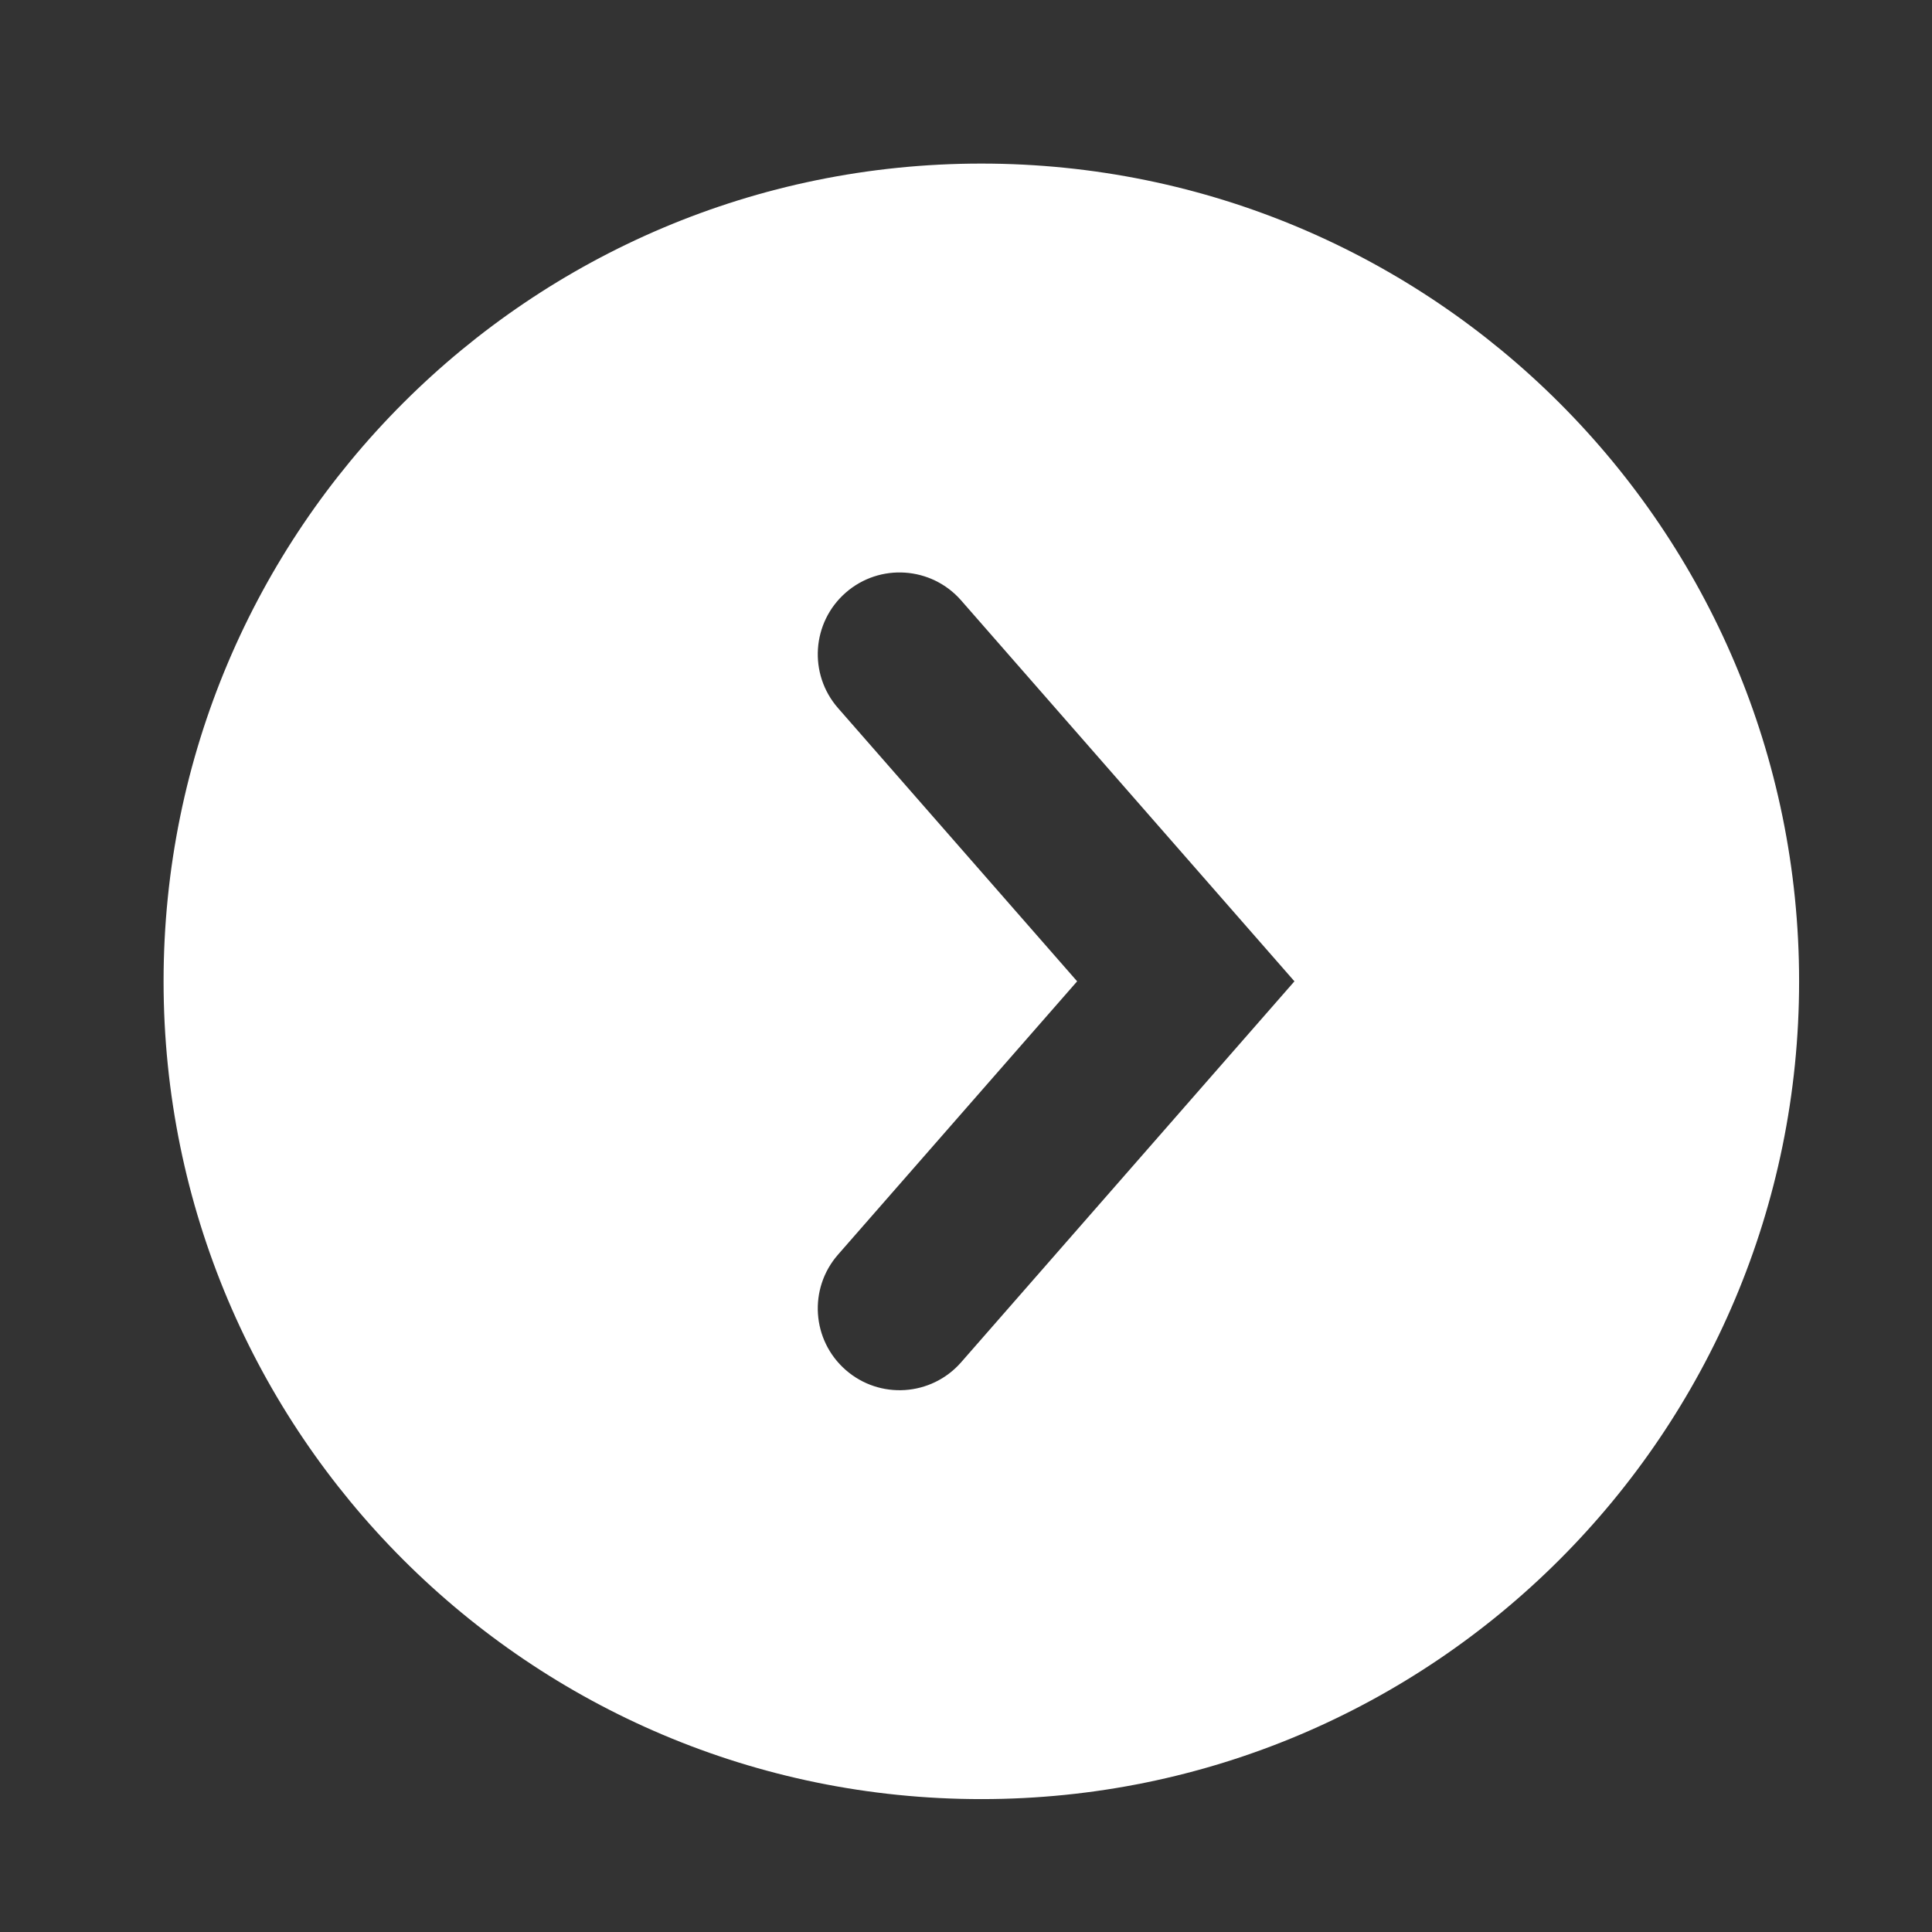 <svg width="42" height="42" viewBox="0 0 42 42" fill="none" xmlns="http://www.w3.org/2000/svg">
<rect x="0" y="0" width="42" height="42" fill="#333333" stroke="none"/>
<g id="arrows">
<path id="Vector" fill-rule="evenodd" clip-rule="evenodd" d="M21.333 39.111C31.152 39.111 39.111 31.152 39.111 21.333C39.111 11.515 31.152 3.556 21.333 3.556C11.515 3.556 3.556 11.515 3.556 21.333C3.556 31.152 11.515 39.111 21.333 39.111ZM20.894 13.052C20.247 12.313 19.124 12.238 18.385 12.884C17.646 13.531 17.571 14.654 18.218 15.393L23.416 21.333L18.218 27.274C17.571 28.013 17.646 29.136 18.385 29.782C19.124 30.429 20.247 30.354 20.894 29.615L28.14 21.333L20.894 13.052Z" fill="white"/>
</g>
</svg>
